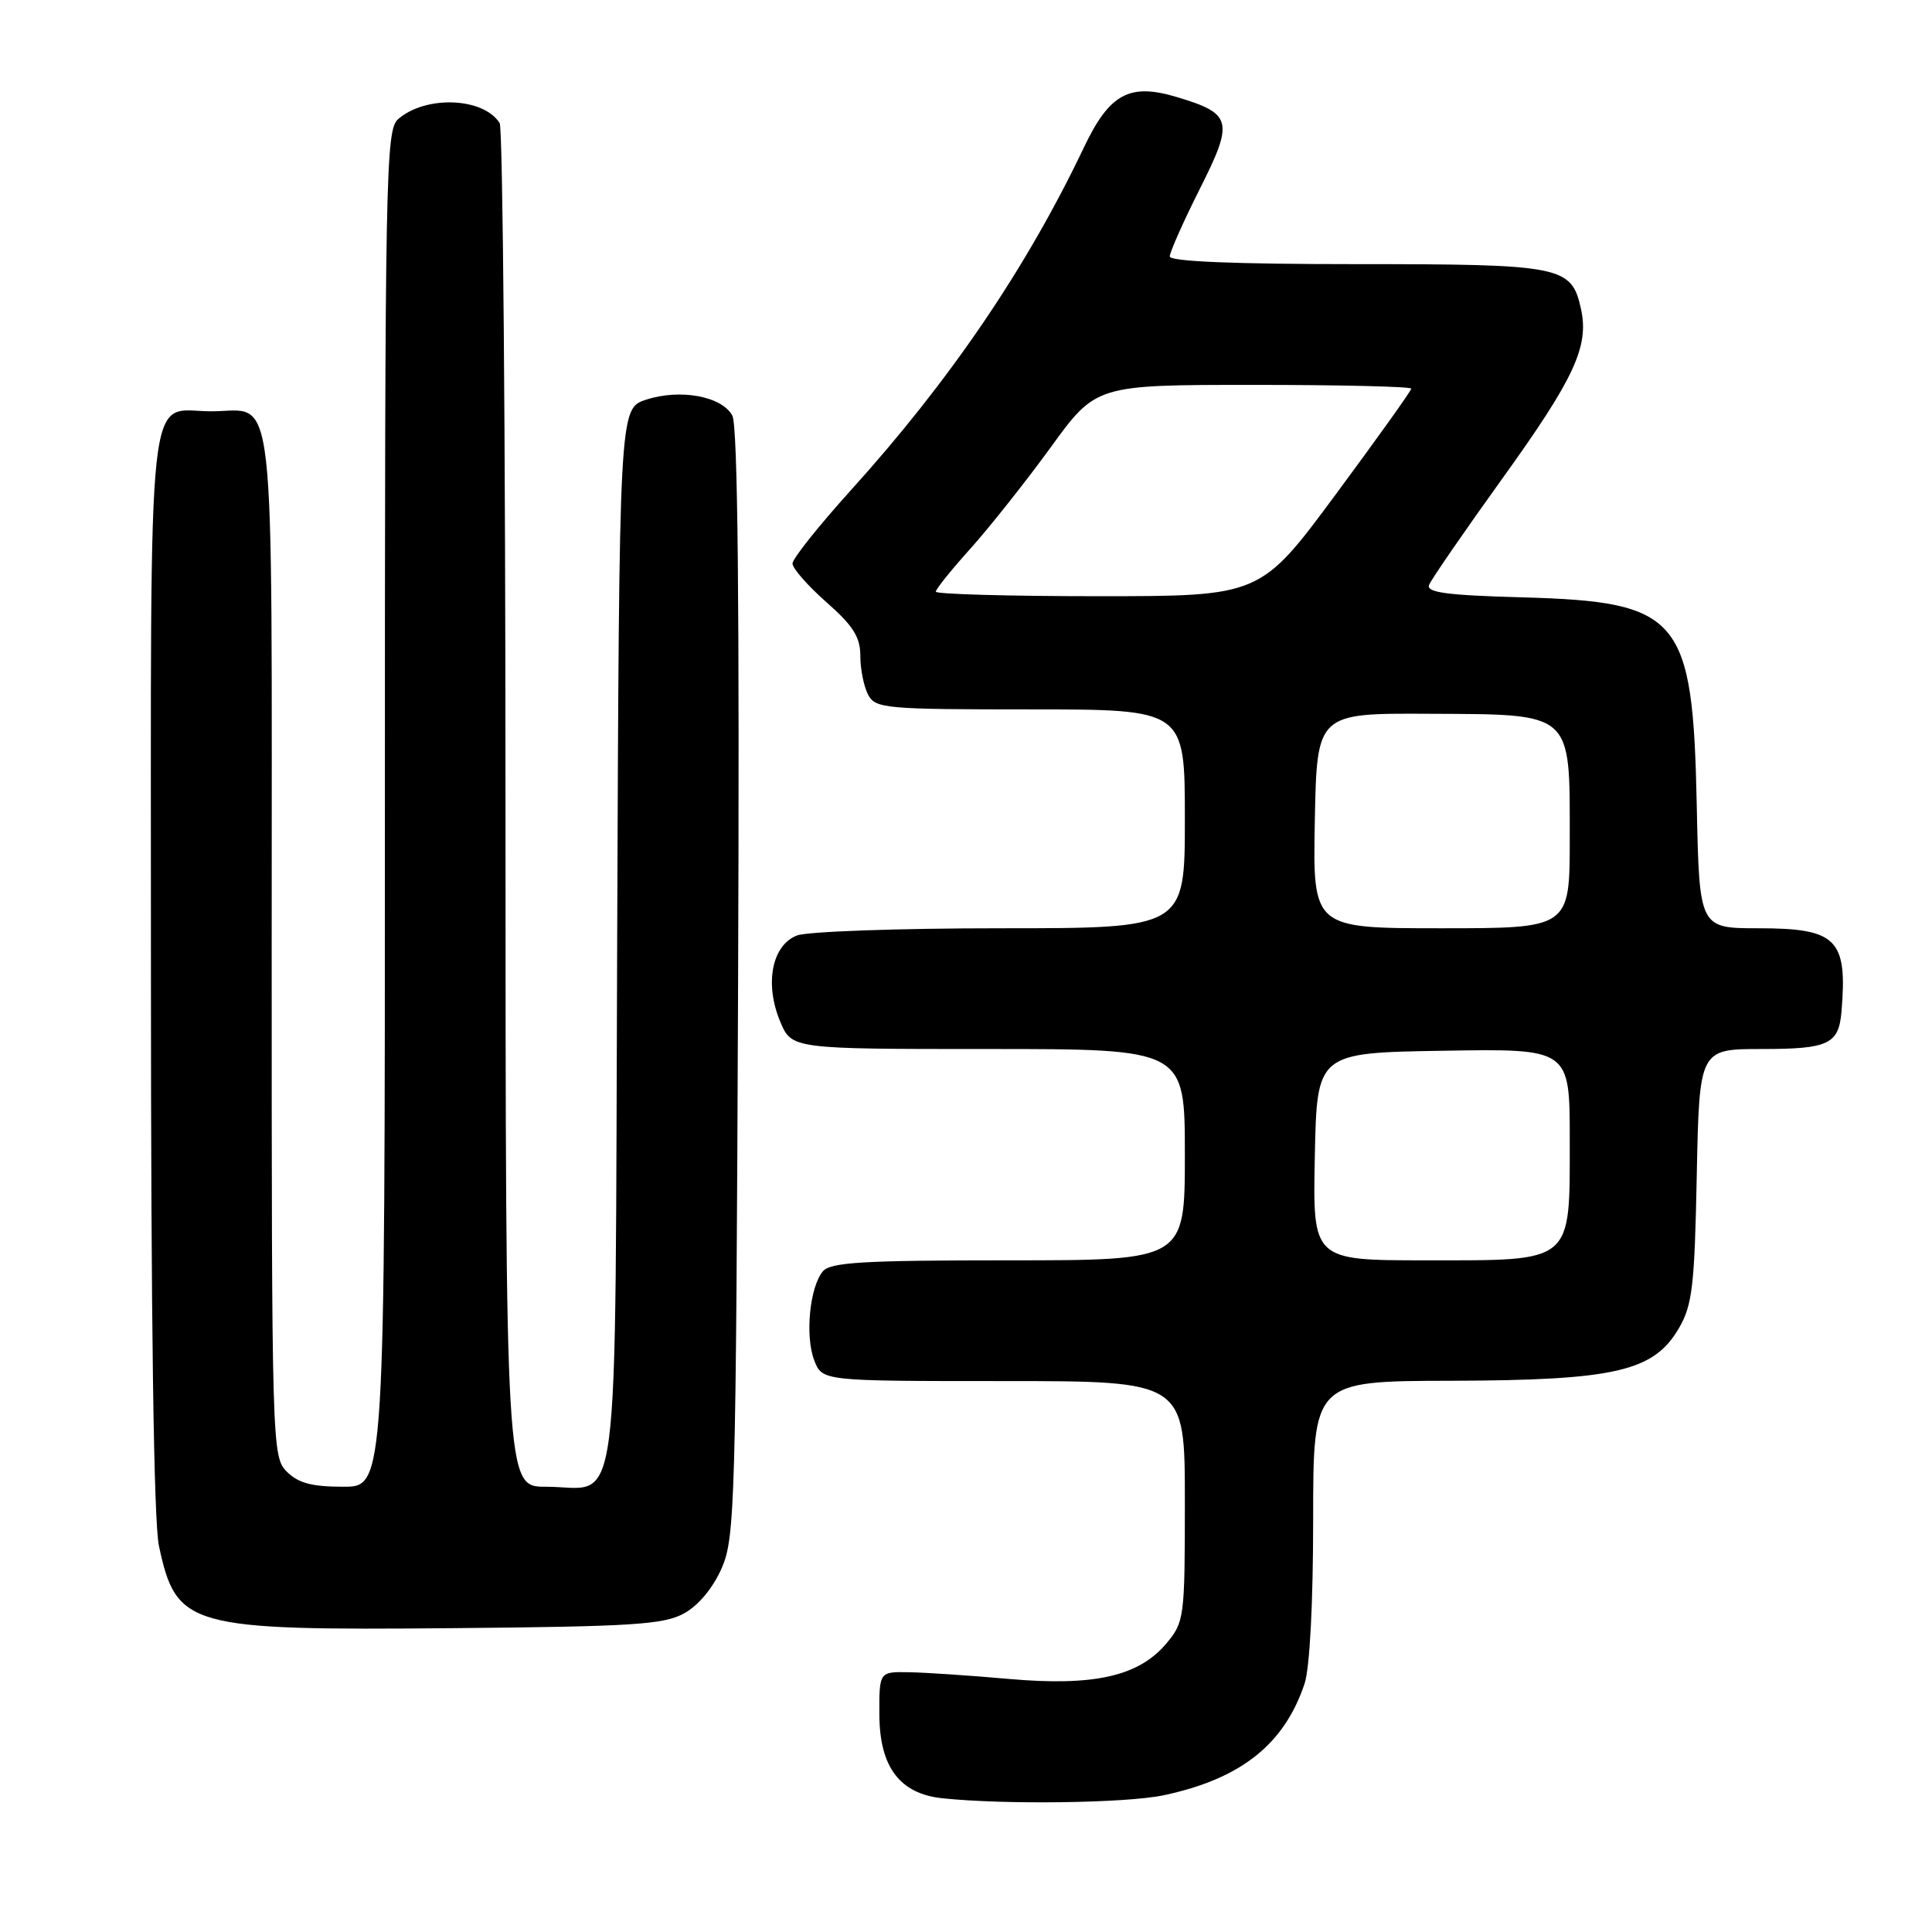 <?xml version="1.0" encoding="UTF-8" standalone="no"?>
<!DOCTYPE svg PUBLIC "-//W3C//DTD SVG 1.1//EN" "http://www.w3.org/Graphics/SVG/1.1/DTD/svg11.dtd" >
<svg xmlns="http://www.w3.org/2000/svg" xmlns:xlink="http://www.w3.org/1999/xlink" version="1.1" viewBox="0 0 256 256">
 <g >
 <path fill="currentColor"
d=" M 154.20 237.88 C 164.41 235.71 170.17 231.15 172.86 223.10 C 173.55 221.05 174.00 212.41 174.00 201.35 C 174.00 183.00 174.00 183.00 192.25 182.96 C 214.00 182.90 219.13 181.72 222.46 176.00 C 224.25 172.93 224.54 170.42 224.83 155.75 C 225.17 139.00 225.17 139.00 233.46 139.00 C 242.31 139.00 243.65 138.37 244.01 134.00 C 244.81 124.43 243.38 123.00 233.01 123.00 C 225.17 123.00 225.17 123.00 224.83 106.75 C 224.31 81.68 222.68 79.74 201.68 79.15 C 191.75 78.88 188.98 78.51 189.36 77.51 C 189.63 76.80 194.00 70.46 199.06 63.42 C 208.62 50.13 210.58 45.90 209.49 40.94 C 208.24 35.25 206.99 35.00 179.78 35.00 C 163.57 35.00 155.00 34.65 155.00 33.98 C 155.00 33.42 156.79 29.39 158.98 25.03 C 163.52 16.01 163.28 15.06 155.90 12.85 C 149.66 10.98 147.02 12.41 143.64 19.50 C 136.03 35.50 125.87 50.45 112.67 65.04 C 108.47 69.70 105.02 74.02 105.01 74.67 C 105.01 75.31 107.03 77.61 109.50 79.79 C 113.06 82.93 114.00 84.41 114.00 86.94 C 114.00 88.70 114.47 91.00 115.04 92.07 C 116.01 93.88 117.33 94.00 136.54 94.00 C 157.00 94.00 157.00 94.00 157.00 108.50 C 157.00 123.00 157.00 123.00 132.57 123.00 C 119.13 123.00 107.00 123.43 105.62 123.95 C 102.29 125.22 101.28 130.33 103.37 135.34 C 104.90 139.00 104.90 139.00 130.95 139.00 C 157.00 139.00 157.00 139.00 157.00 153.00 C 157.00 167.00 157.00 167.00 133.62 167.00 C 114.34 167.00 110.03 167.26 109.03 168.46 C 107.28 170.57 106.66 177.05 107.89 180.25 C 108.95 183.00 108.95 183.00 132.98 183.00 C 157.00 183.00 157.00 183.00 157.00 198.92 C 157.00 214.40 156.93 214.93 154.53 217.79 C 150.88 222.12 144.93 223.46 133.71 222.47 C 128.65 222.02 122.70 221.62 120.50 221.58 C 116.50 221.50 116.50 221.50 116.52 227.19 C 116.55 234.14 119.21 237.68 124.87 238.28 C 133.07 239.15 149.25 238.93 154.20 237.88 Z  M 90.63 213.79 C 92.55 212.74 94.47 210.42 95.63 207.79 C 97.39 203.75 97.52 199.29 97.80 130.27 C 98.00 80.05 97.76 56.43 97.04 55.07 C 95.66 52.50 90.10 51.48 85.59 52.97 C 82.05 54.14 82.05 54.14 81.78 124.15 C 81.46 204.02 82.37 197.00 72.31 197.00 C 67.00 197.00 67.00 197.00 66.98 107.25 C 66.98 57.89 66.63 16.97 66.21 16.31 C 64.05 12.90 56.41 12.60 52.75 15.79 C 51.11 17.22 51.00 22.83 51.00 107.15 C 51.00 197.00 51.00 197.00 45.50 197.00 C 41.33 197.00 39.52 196.52 38.00 195.00 C 36.04 193.04 36.00 191.67 36.00 125.12 C 36.00 48.57 36.67 54.50 28.00 54.50 C 19.31 54.50 20.00 48.15 20.00 128.57 C 20.00 175.01 20.37 201.63 21.06 204.84 C 23.37 215.62 24.91 216.05 60.00 215.74 C 83.77 215.53 87.92 215.27 90.63 213.79 Z  M 174.22 153.25 C 174.50 139.50 174.50 139.50 191.25 139.23 C 208.00 138.95 208.00 138.95 208.00 150.98 C 208.00 167.51 208.60 167.00 188.97 167.00 C 173.94 167.00 173.94 167.00 174.22 153.25 Z  M 174.22 108.75 C 174.50 94.50 174.50 94.50 189.40 94.58 C 208.52 94.67 208.00 94.21 208.00 111.11 C 208.00 123.00 208.00 123.00 190.97 123.00 C 173.95 123.00 173.95 123.00 174.22 108.75 Z  M 124.00 78.40 C 124.00 78.07 126.07 75.49 128.60 72.68 C 131.13 69.86 135.91 63.83 139.22 59.28 C 145.23 51.00 145.23 51.00 166.12 51.00 C 177.60 51.00 187.00 51.22 187.00 51.50 C 187.00 51.77 182.50 58.07 177.00 65.50 C 167.01 79.00 167.01 79.00 145.50 79.00 C 133.68 79.00 124.00 78.73 124.00 78.40 Z "/>
</g>
</svg>